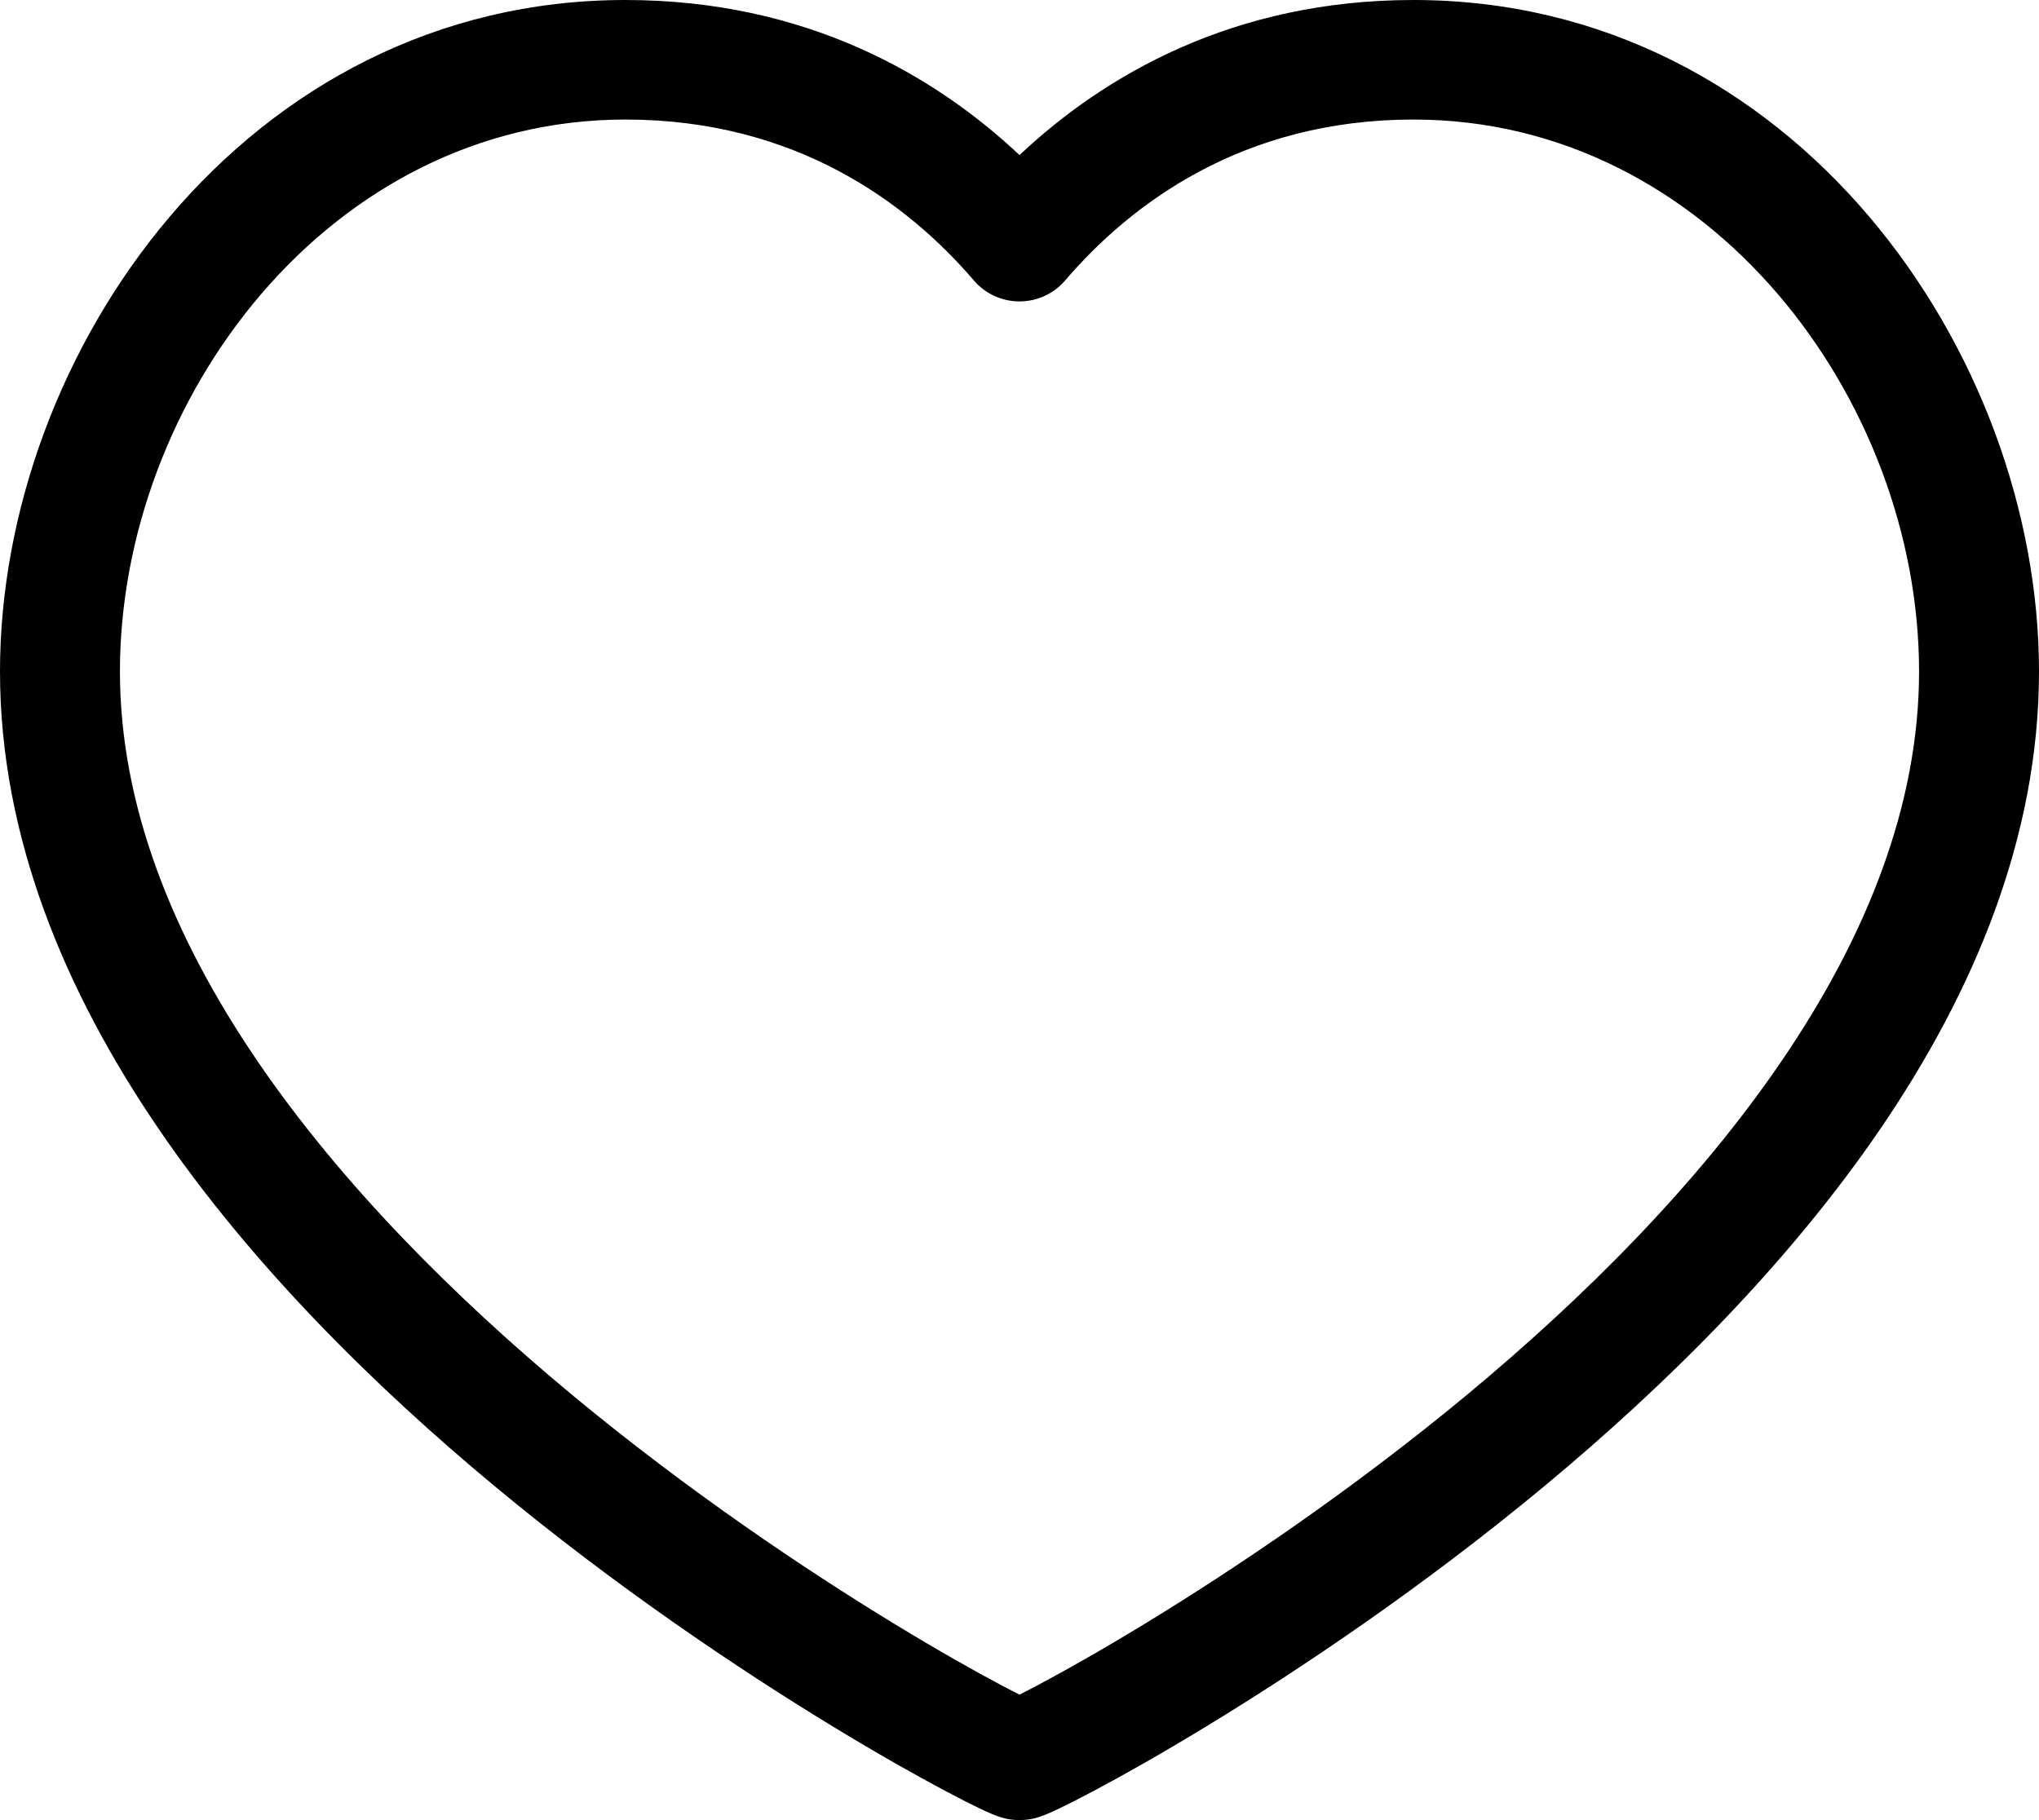 <svg width="28" height="25" viewBox="0 0 28 25" fill="none" xmlns="http://www.w3.org/2000/svg">
  <path fill-rule="evenodd" clip-rule="evenodd"
    d="M8.589 1.642C4.515 1.642 1.647 5.496 1.647 9.223C1.647 11.061 2.371 12.864 3.531 14.568C4.69 16.27 6.253 17.827 7.85 19.154C9.445 20.477 11.05 21.553 12.271 22.298C12.881 22.67 13.392 22.957 13.754 23.149C13.847 23.198 13.929 23.241 14 23.277C14.071 23.241 14.153 23.198 14.246 23.149C14.608 22.957 15.119 22.67 15.729 22.298C16.95 21.553 18.555 20.477 20.15 19.154C21.747 17.827 23.311 16.27 24.469 14.568C25.629 12.864 26.353 11.061 26.353 9.223C26.353 5.496 23.485 1.642 19.411 1.642C17.062 1.642 15.528 2.8 14.626 3.853C14.47 4.035 14.241 4.14 14 4.14C13.759 4.14 13.53 4.035 13.374 3.853C12.472 2.8 10.938 1.642 8.589 1.642ZM0 9.223C0 4.847 3.366 0 8.589 0C11.062 0 12.833 1.032 14 2.13C15.167 1.032 16.938 0 19.411 0C24.634 0 28 4.847 28 9.223C28 11.496 27.106 13.618 25.832 15.49C24.557 17.363 22.871 19.031 21.204 20.416C19.533 21.803 17.859 22.924 16.588 23.699C15.952 24.087 15.413 24.39 15.021 24.598C14.826 24.702 14.664 24.784 14.542 24.842C14.482 24.871 14.424 24.897 14.374 24.918C14.35 24.928 14.317 24.941 14.282 24.953C14.264 24.959 14.236 24.967 14.202 24.976L14.202 24.976C14.18 24.981 14.101 25 14 25C13.899 25 13.82 24.981 13.798 24.976L13.798 24.976C13.764 24.967 13.736 24.959 13.718 24.953C13.683 24.941 13.65 24.928 13.626 24.918C13.576 24.897 13.518 24.871 13.458 24.842C13.336 24.784 13.174 24.702 12.979 24.598C12.587 24.39 12.048 24.087 11.412 23.699C10.141 22.924 8.467 21.803 6.796 20.416C5.129 19.031 3.443 17.363 2.168 15.49C0.894 13.618 0 11.496 0 9.223Z"
    fill="currentColor" />
</svg>
